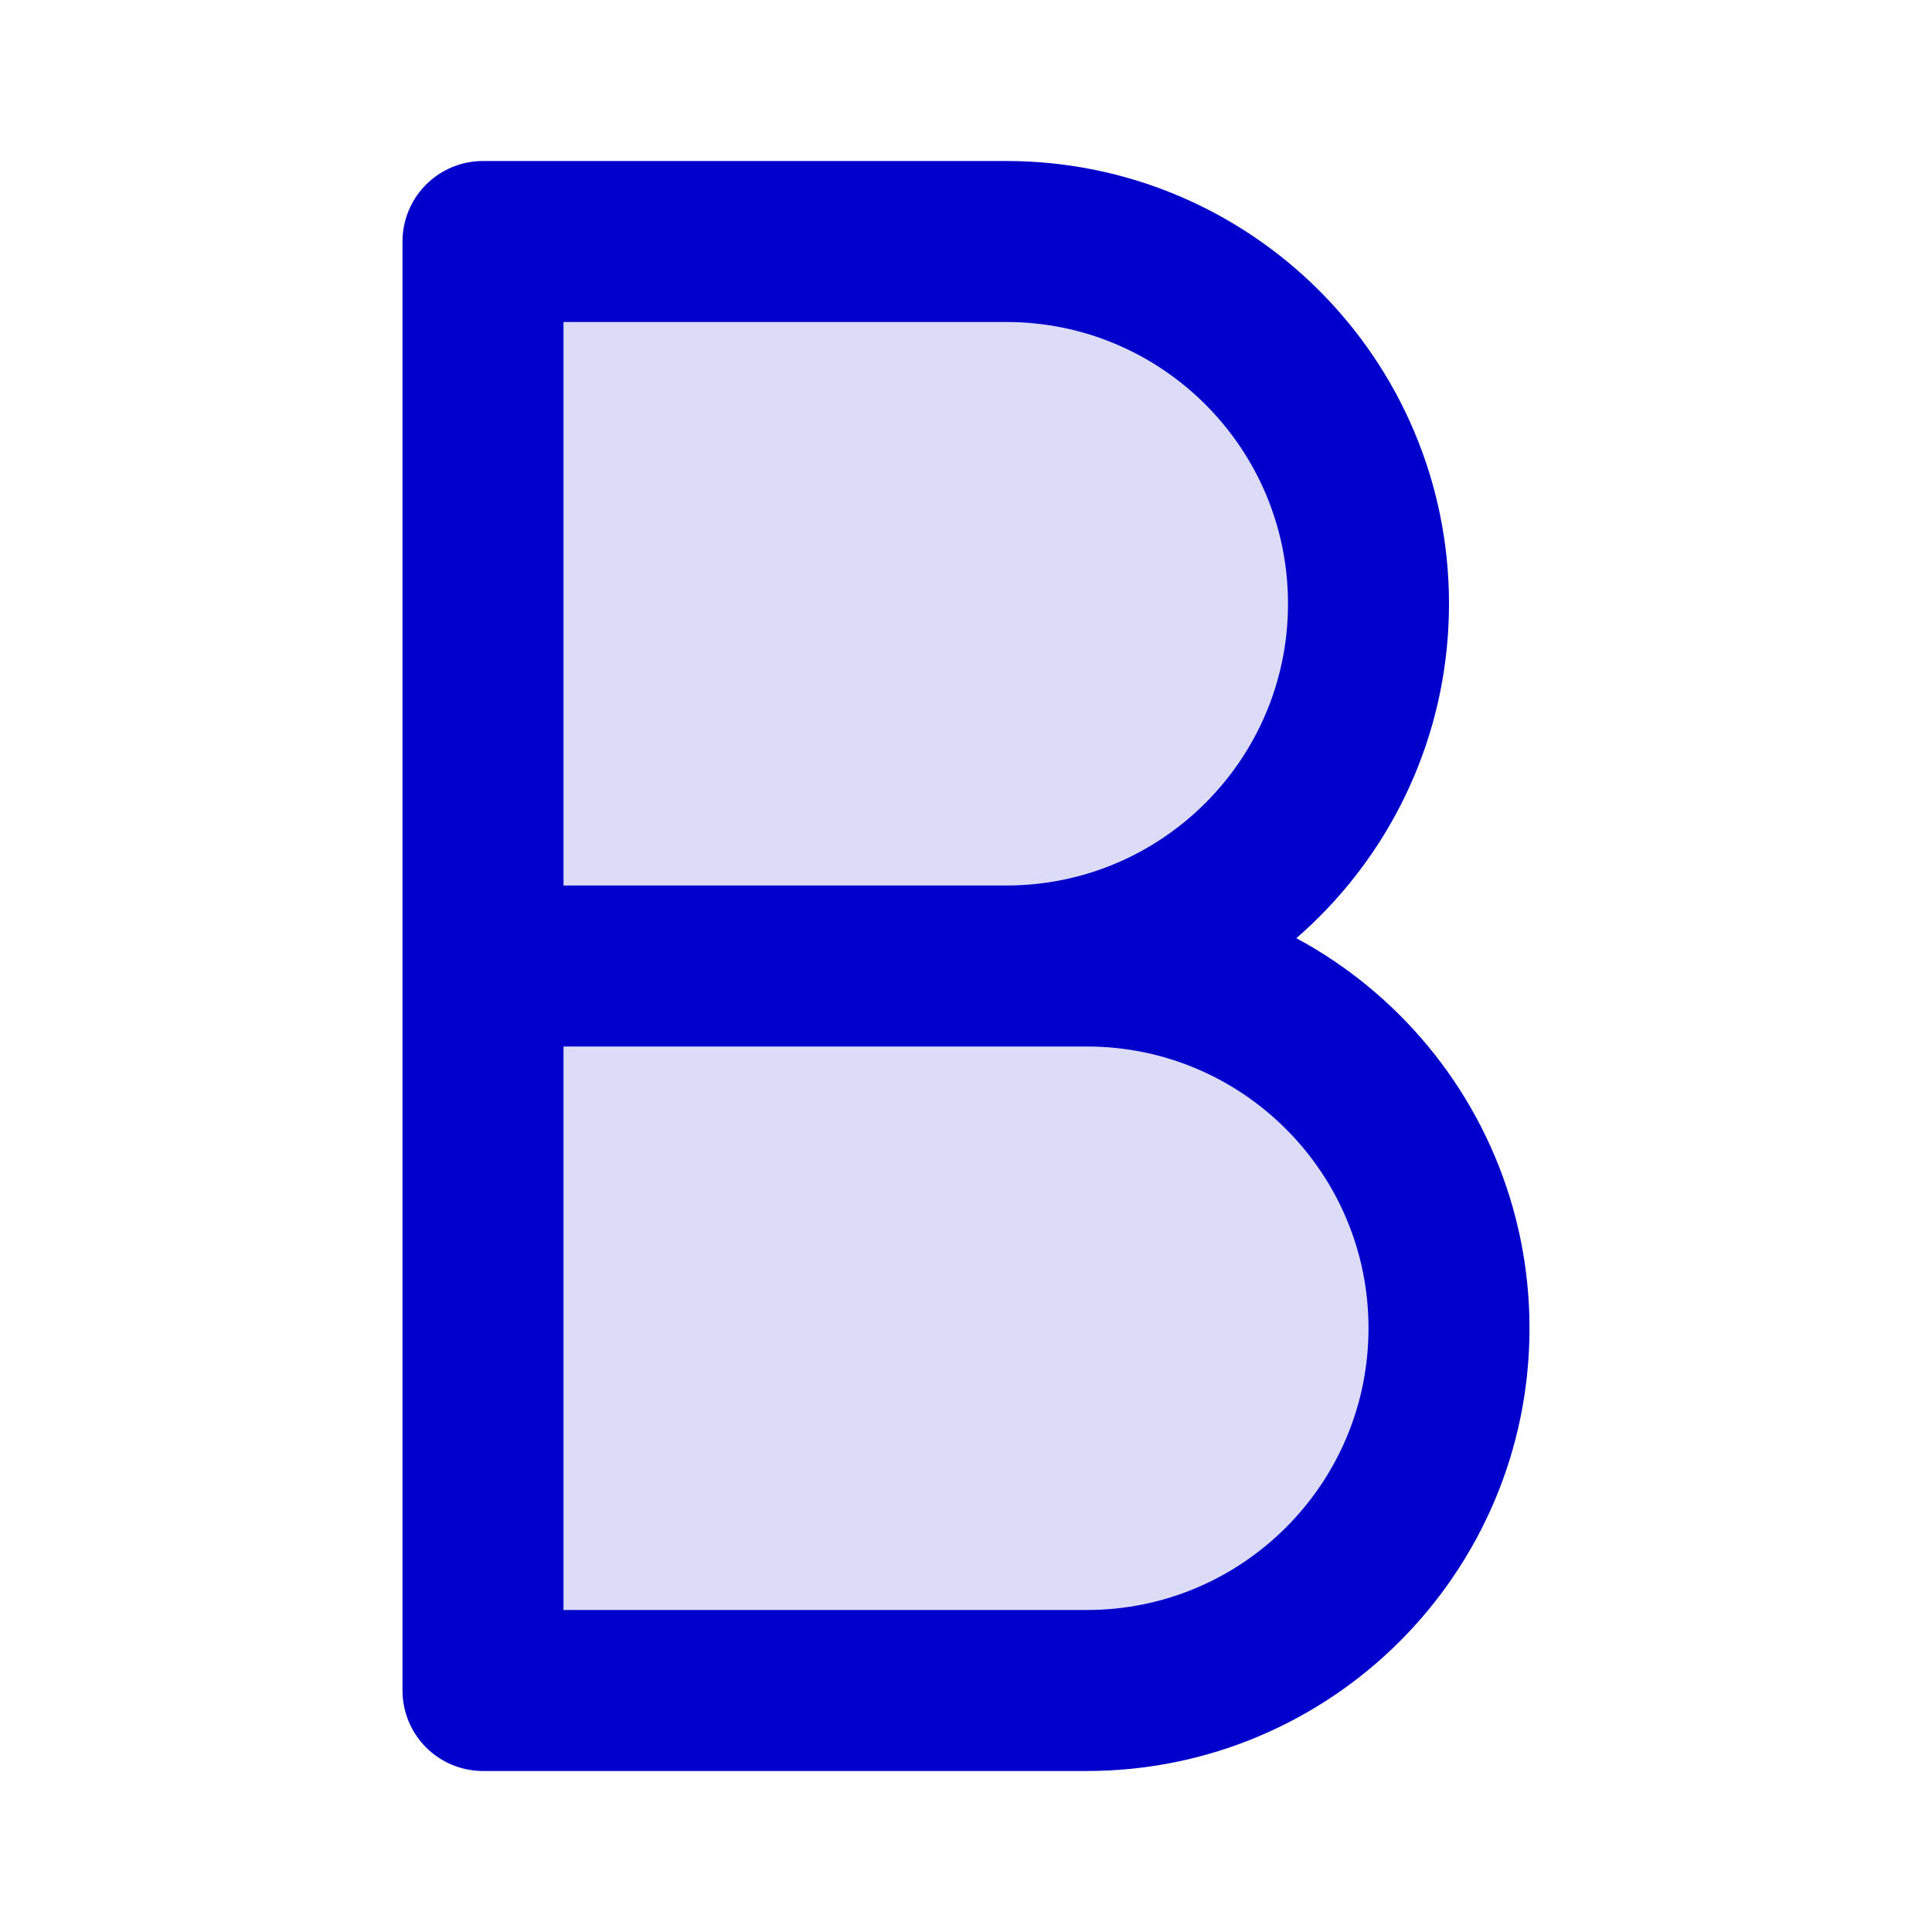 <svg width="24" height="24" viewBox="0 0 24 24" fill="none" xmlns="http://www.w3.org/2000/svg">
<path opacity="0.14" d="M12.5 3H6V12V21H13.5C15.985 21 18 18.985 18 16.5C18 14.015 15.985 12 13.5 12H12.5C14.985 12 17 9.985 17 7.5C17 5.015 14.985 3 12.5 3Z" fill="#0000CC"/>
<path d="M6 12H12.5C14.985 12 17 9.985 17 7.5C17 5.015 14.985 3 12.5 3H6V12ZM6 12H13.5C15.985 12 18 14.015 18 16.5C18 18.985 15.985 21 13.5 21H6V12Z" stroke="#0000CC" stroke-width="2" stroke-linecap="round" stroke-linejoin="round"/>
</svg>

